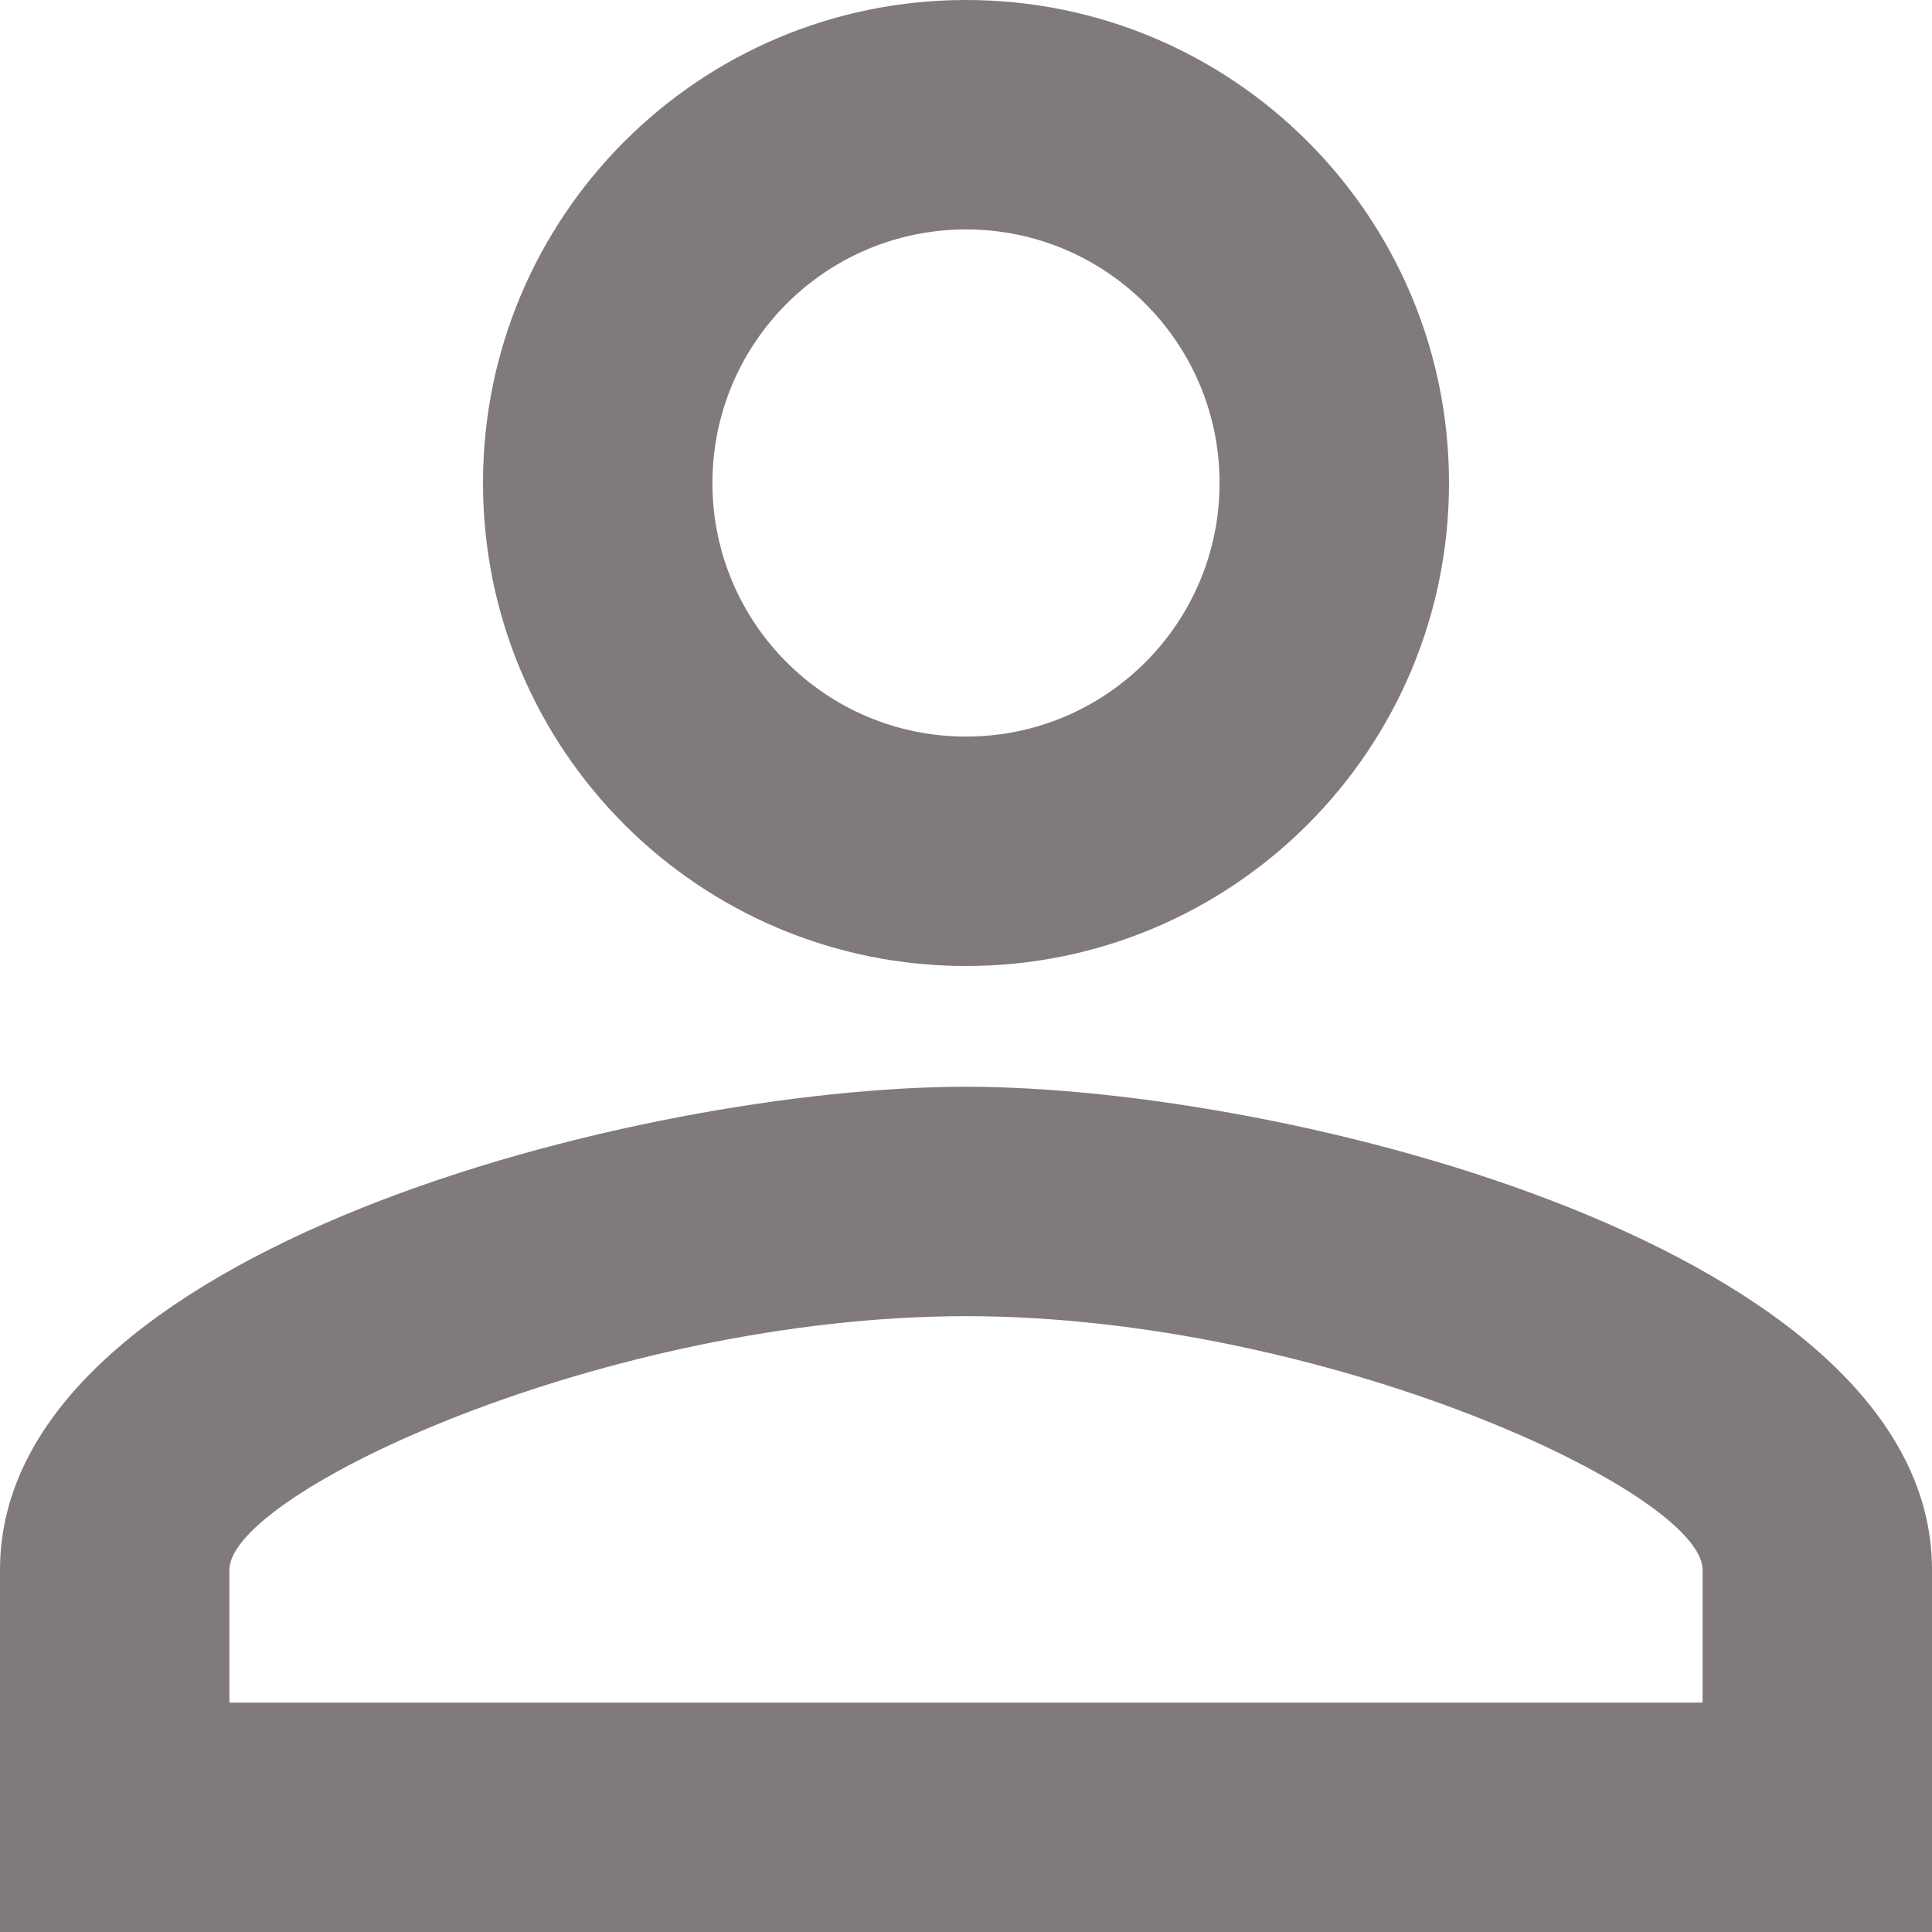 <svg width="16" height="16" viewBox="0 0 16 16" fill="none" xmlns="http://www.w3.org/2000/svg">
<path d="M8 1.9C9.16 1.9 10.1 2.84 10.1 4C10.1 5.16 9.16 6.1 8 6.1C6.84 6.1 5.9 5.16 5.9 4C5.9 2.84 6.84 1.9 8 1.9ZM8 10.9C10.97 10.9 14.1 12.36 14.1 13V14.1H1.9V13C1.9 12.36 5.03 10.9 8 10.9ZM8 0C5.79 0 4 1.79 4 4C4 6.21 5.79 8 8 8C10.21 8 12 6.21 12 4C12 1.79 10.21 0 8 0ZM8 9C5.33 9 0 10.34 0 13V16H16V13C16 10.34 10.67 9 8 9Z" fill="#817A7A"/>
</svg>
